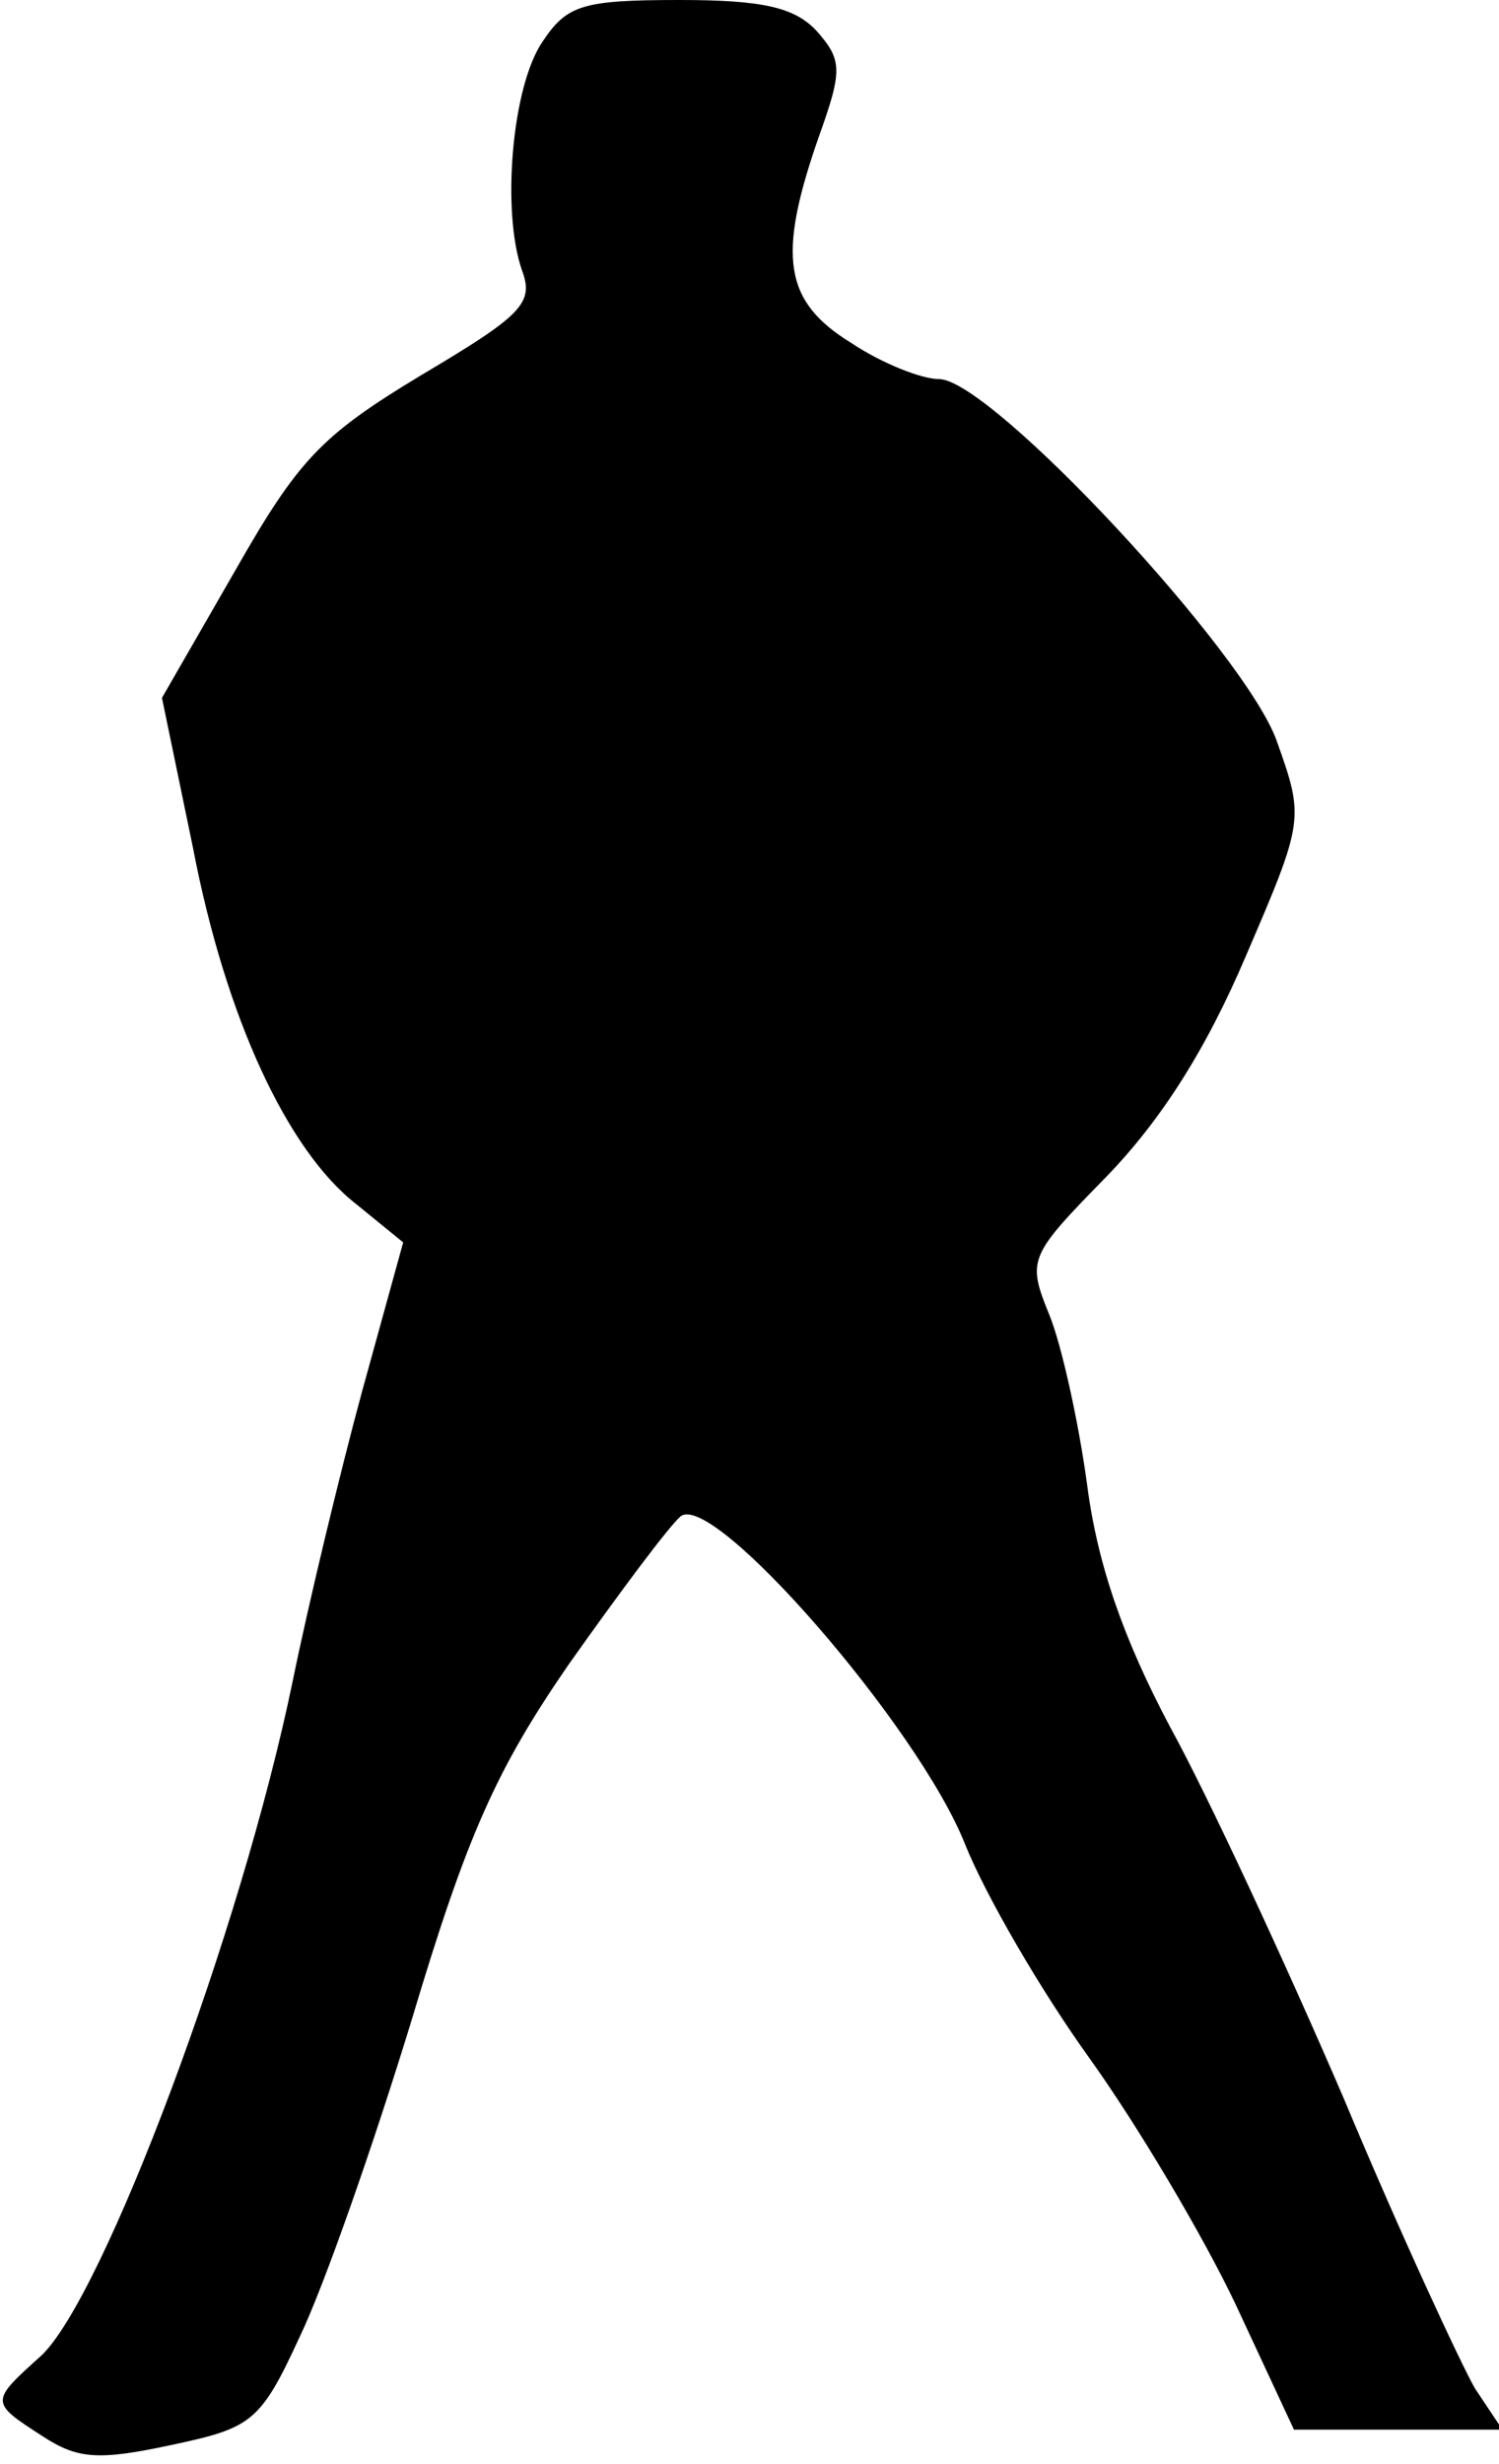 <?xml version="1.0" standalone="no"?>
<!DOCTYPE svg PUBLIC "-//W3C//DTD SVG 20010904//EN"
 "http://www.w3.org/TR/2001/REC-SVG-20010904/DTD/svg10.dtd">
<svg version="1.0" xmlns="http://www.w3.org/2000/svg"
 width="87pt" height="143pt" viewBox="0 0 87 143"
 preserveAspectRatio="xMidYMid meet">
<g transform="translate(0,143) scale(0.1,-0.1)"
fill="#000000" stroke="none">
<path fill="#000000" stroke="none" d="M315 1406 c-18 -26 -24 -99 -12 -133 7
-19 0 -26 -59 -61 -58 -35 -71 -49 -108 -114 l-42 -73 18 -87 c19 -99 55 -176
95 -207 l27 -22 -24 -87 c-13 -48 -31 -123 -40 -167 -30 -146 -110 -358 -146
-392 -30 -27 -30 -27 1 -47 20 -13 32 -14 74 -5 47 10 52 13 75 63 14 29 43
112 65 184 32 107 49 145 91 206 29 41 58 80 65 86 19 15 138 -122 165 -190
12 -30 44 -85 72 -124 28 -39 66 -103 85 -143 l34 -73 60 0 61 0 -16 24 c-8
14 -43 89 -76 168 -34 79 -79 176 -101 216 -27 51 -42 94 -48 140 -5 37 -15
82 -22 99 -13 32 -12 34 33 80 32 33 58 74 81 128 34 79 34 80 18 125 -18 51
-166 210 -196 210 -10 0 -33 9 -51 21 -39 24 -43 50 -19 119 14 39 14 45 -1
62 -13 14 -32 18 -80 18 -56 0 -65 -3 -79 -24z"/>
</g>
</svg>
